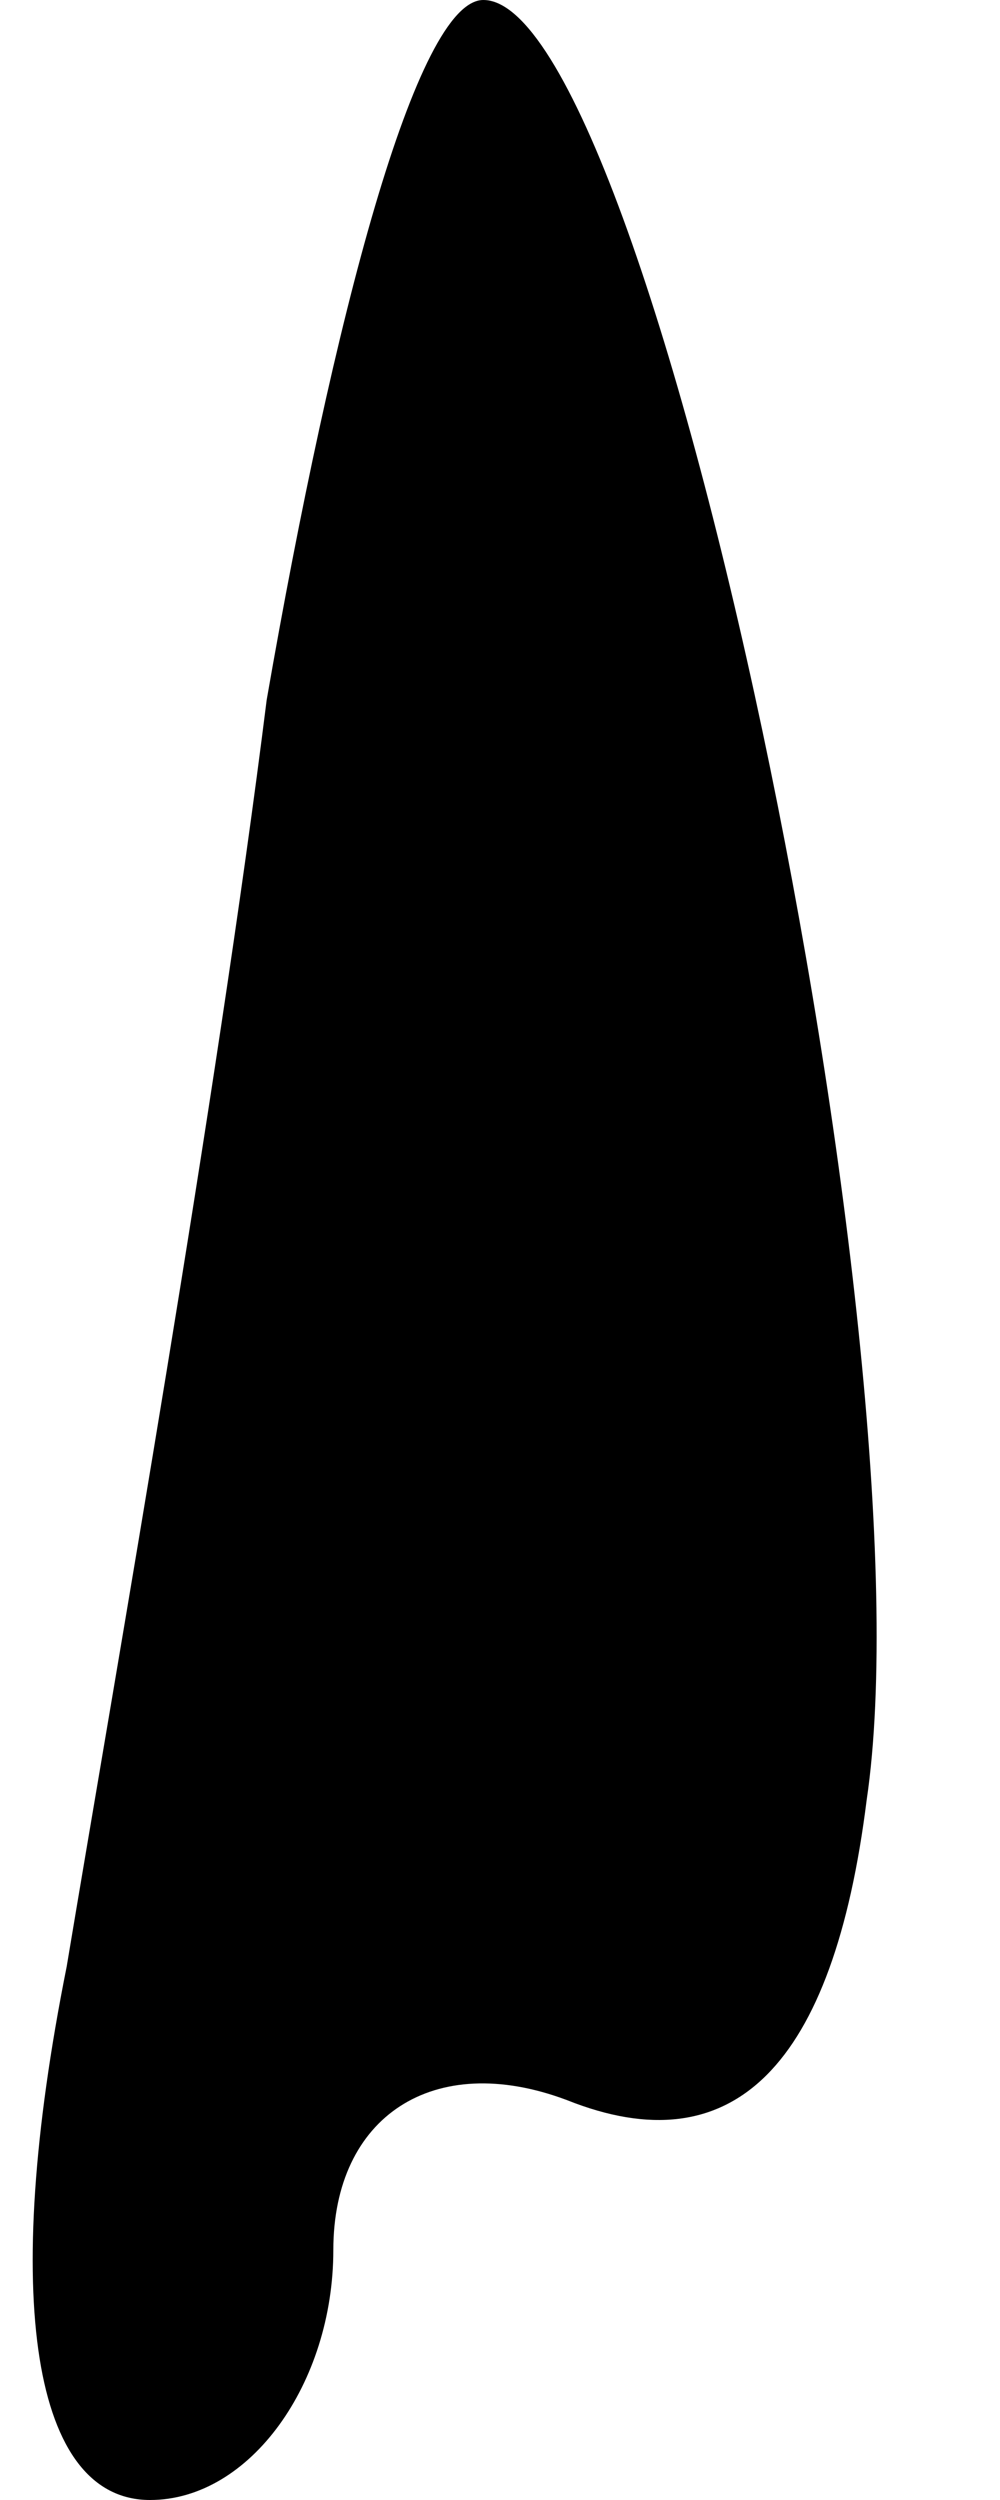 <?xml version="1.0" standalone="no"?>
<!DOCTYPE svg PUBLIC "-//W3C//DTD SVG 20010904//EN"
 "http://www.w3.org/TR/2001/REC-SVG-20010904/DTD/svg10.dtd">
<svg version="1.0" xmlns="http://www.w3.org/2000/svg"
 width="6pt" height="15pt" viewBox="0 0 6 15"
 preserveAspectRatio="xMidYMid meet">
<g transform="translate(0,15) scale(0.1,-0.1)"
fill="#000000" stroke="none">
<path fill="#000000" stroke="none" d="M16 108 c-3 -24 -9 -58 -12 -76 -4 -20
-2 -32 5 -32 6 0 11 7 11 15 0 8 6 12 14 9 10 -4 16 2 18 18 4 27 -13 108 -23
108 -4 0 -9 -19 -13 -42z"/>
</g>
</svg>
